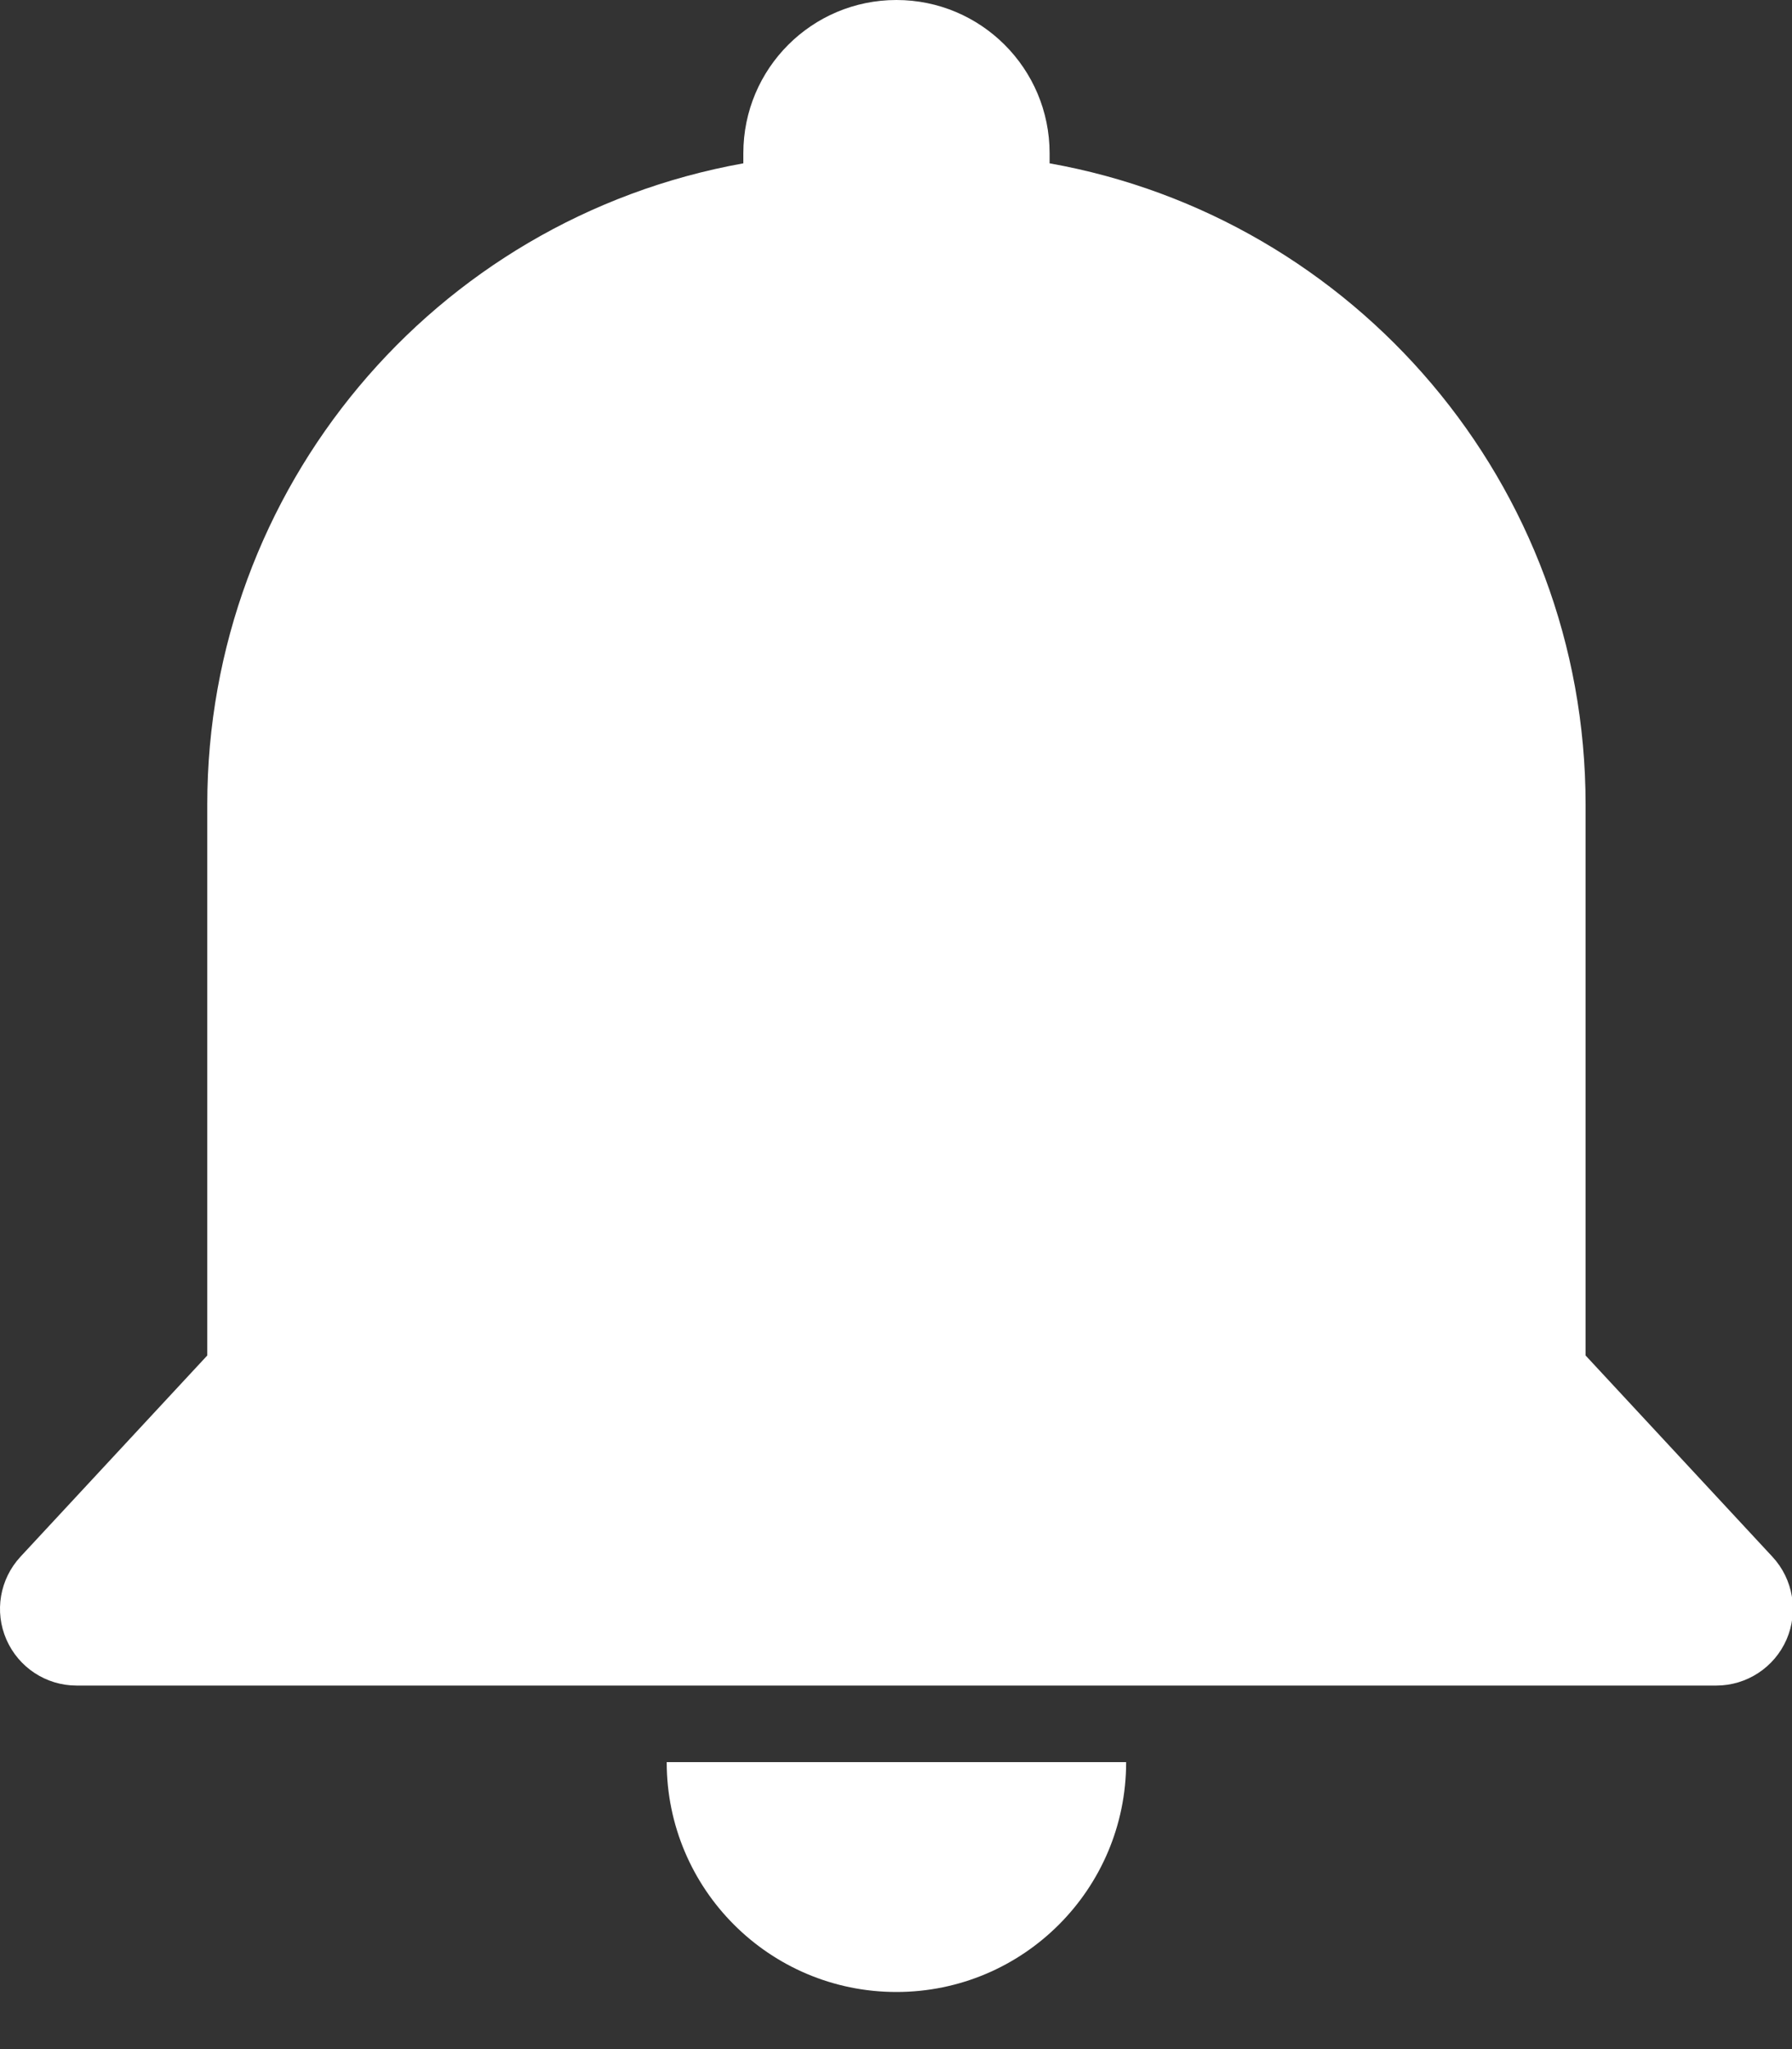<?xml version="1.0" encoding="UTF-8"?>
<svg width="21px" height="24px" viewBox="0 0 21 24" version="1.1" xmlns="http://www.w3.org/2000/svg" xmlns:xlink="http://www.w3.org/1999/xlink">
    <rect x="0" y="0" width="21" height="24" fill="#333333" stroke="none"/>
    <title>形状</title>
    <g id="工具面板" stroke="none" stroke-width="1" fill="none" fill-rule="evenodd">
        <g id="事件信息" transform="translate(-452, -743)" fill="#FFFFFF" fill-rule="nonzero">
            <g id="编组-9" transform="translate(430, 132)">
                <g id="Group-24备份-11" transform="translate(0, 600)">
                    <path d="M30.711,12.913 L30.711,12.795 C30.711,11.803 31.514,11 32.505,11 C33.496,11 34.3,11.803 34.3,12.795 L34.3,12.913 C37.871,13.548 40.581,16.668 40.581,20.422 L40.581,26.876 L42.771,29.234 C43.014,29.496 43.078,29.876 42.936,30.203 C42.793,30.53 42.47,30.742 42.113,30.742 L22.897,30.742 C22.54,30.742 22.218,30.53 22.075,30.203 C21.932,29.876 21.997,29.496 22.239,29.234 L24.429,26.876 L24.429,20.422 C24.429,16.729 27.075,13.566 30.711,12.913 Z M35.197,31.639 C35.197,33.126 33.992,34.331 32.505,34.331 C31.018,34.331 29.813,33.126 29.813,31.639 L35.197,31.639 Z" id="形状"></path>
                </g>
            </g>
        </g>
    </g>
</svg>